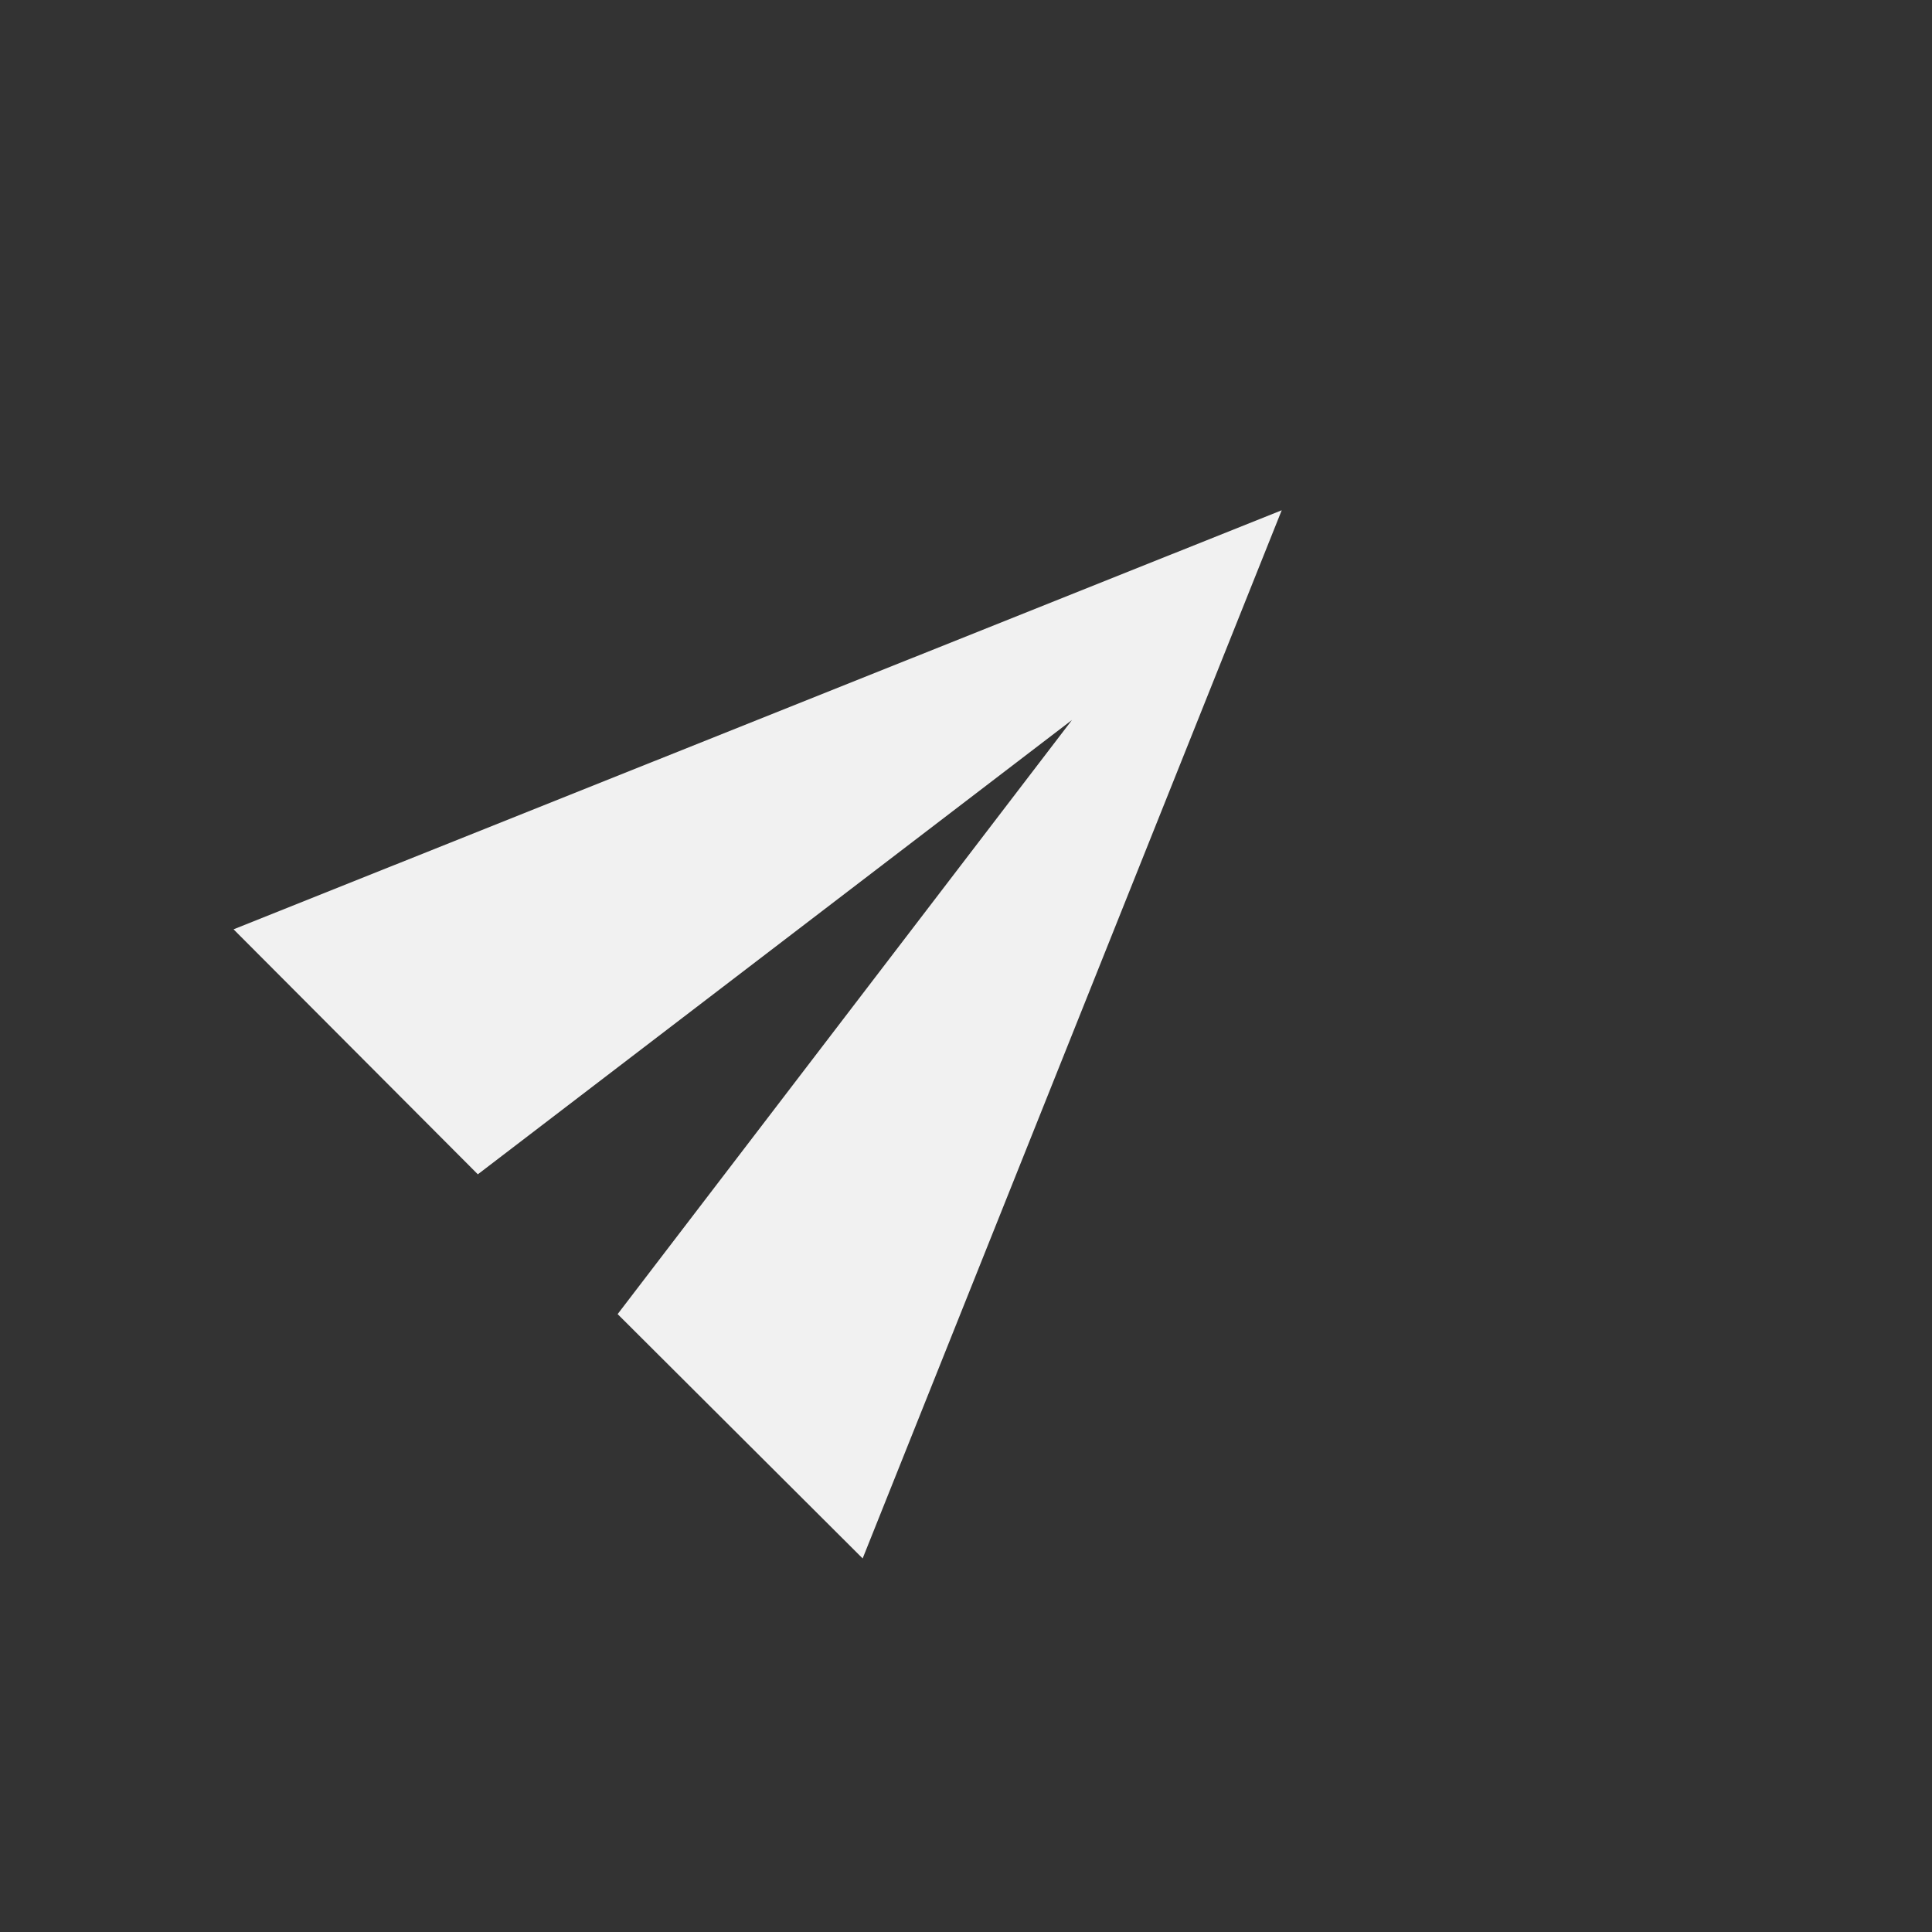 <svg width="61" height="61" viewBox="0 0 61 61" fill="none" xmlns="http://www.w3.org/2000/svg">
<rect x="0" y="0" width="61" height="61" fill="#333333" stroke="none"/>
<g clip-path="url(#clip0_4_141)">
<path d="M27.237 49.205L40.468 16.111L7.374 29.342L15.087 37.077L33.847 22.732L19.501 41.491L27.237 49.205Z" fill="white" fill-opacity="0.93"/>
</g>
<defs>
<clipPath id="clip0_4_141">
<rect width="42.832" height="42.832" fill="white" transform="translate(0 30.287) rotate(-45)"/>
</clipPath>
</defs>
</svg>
